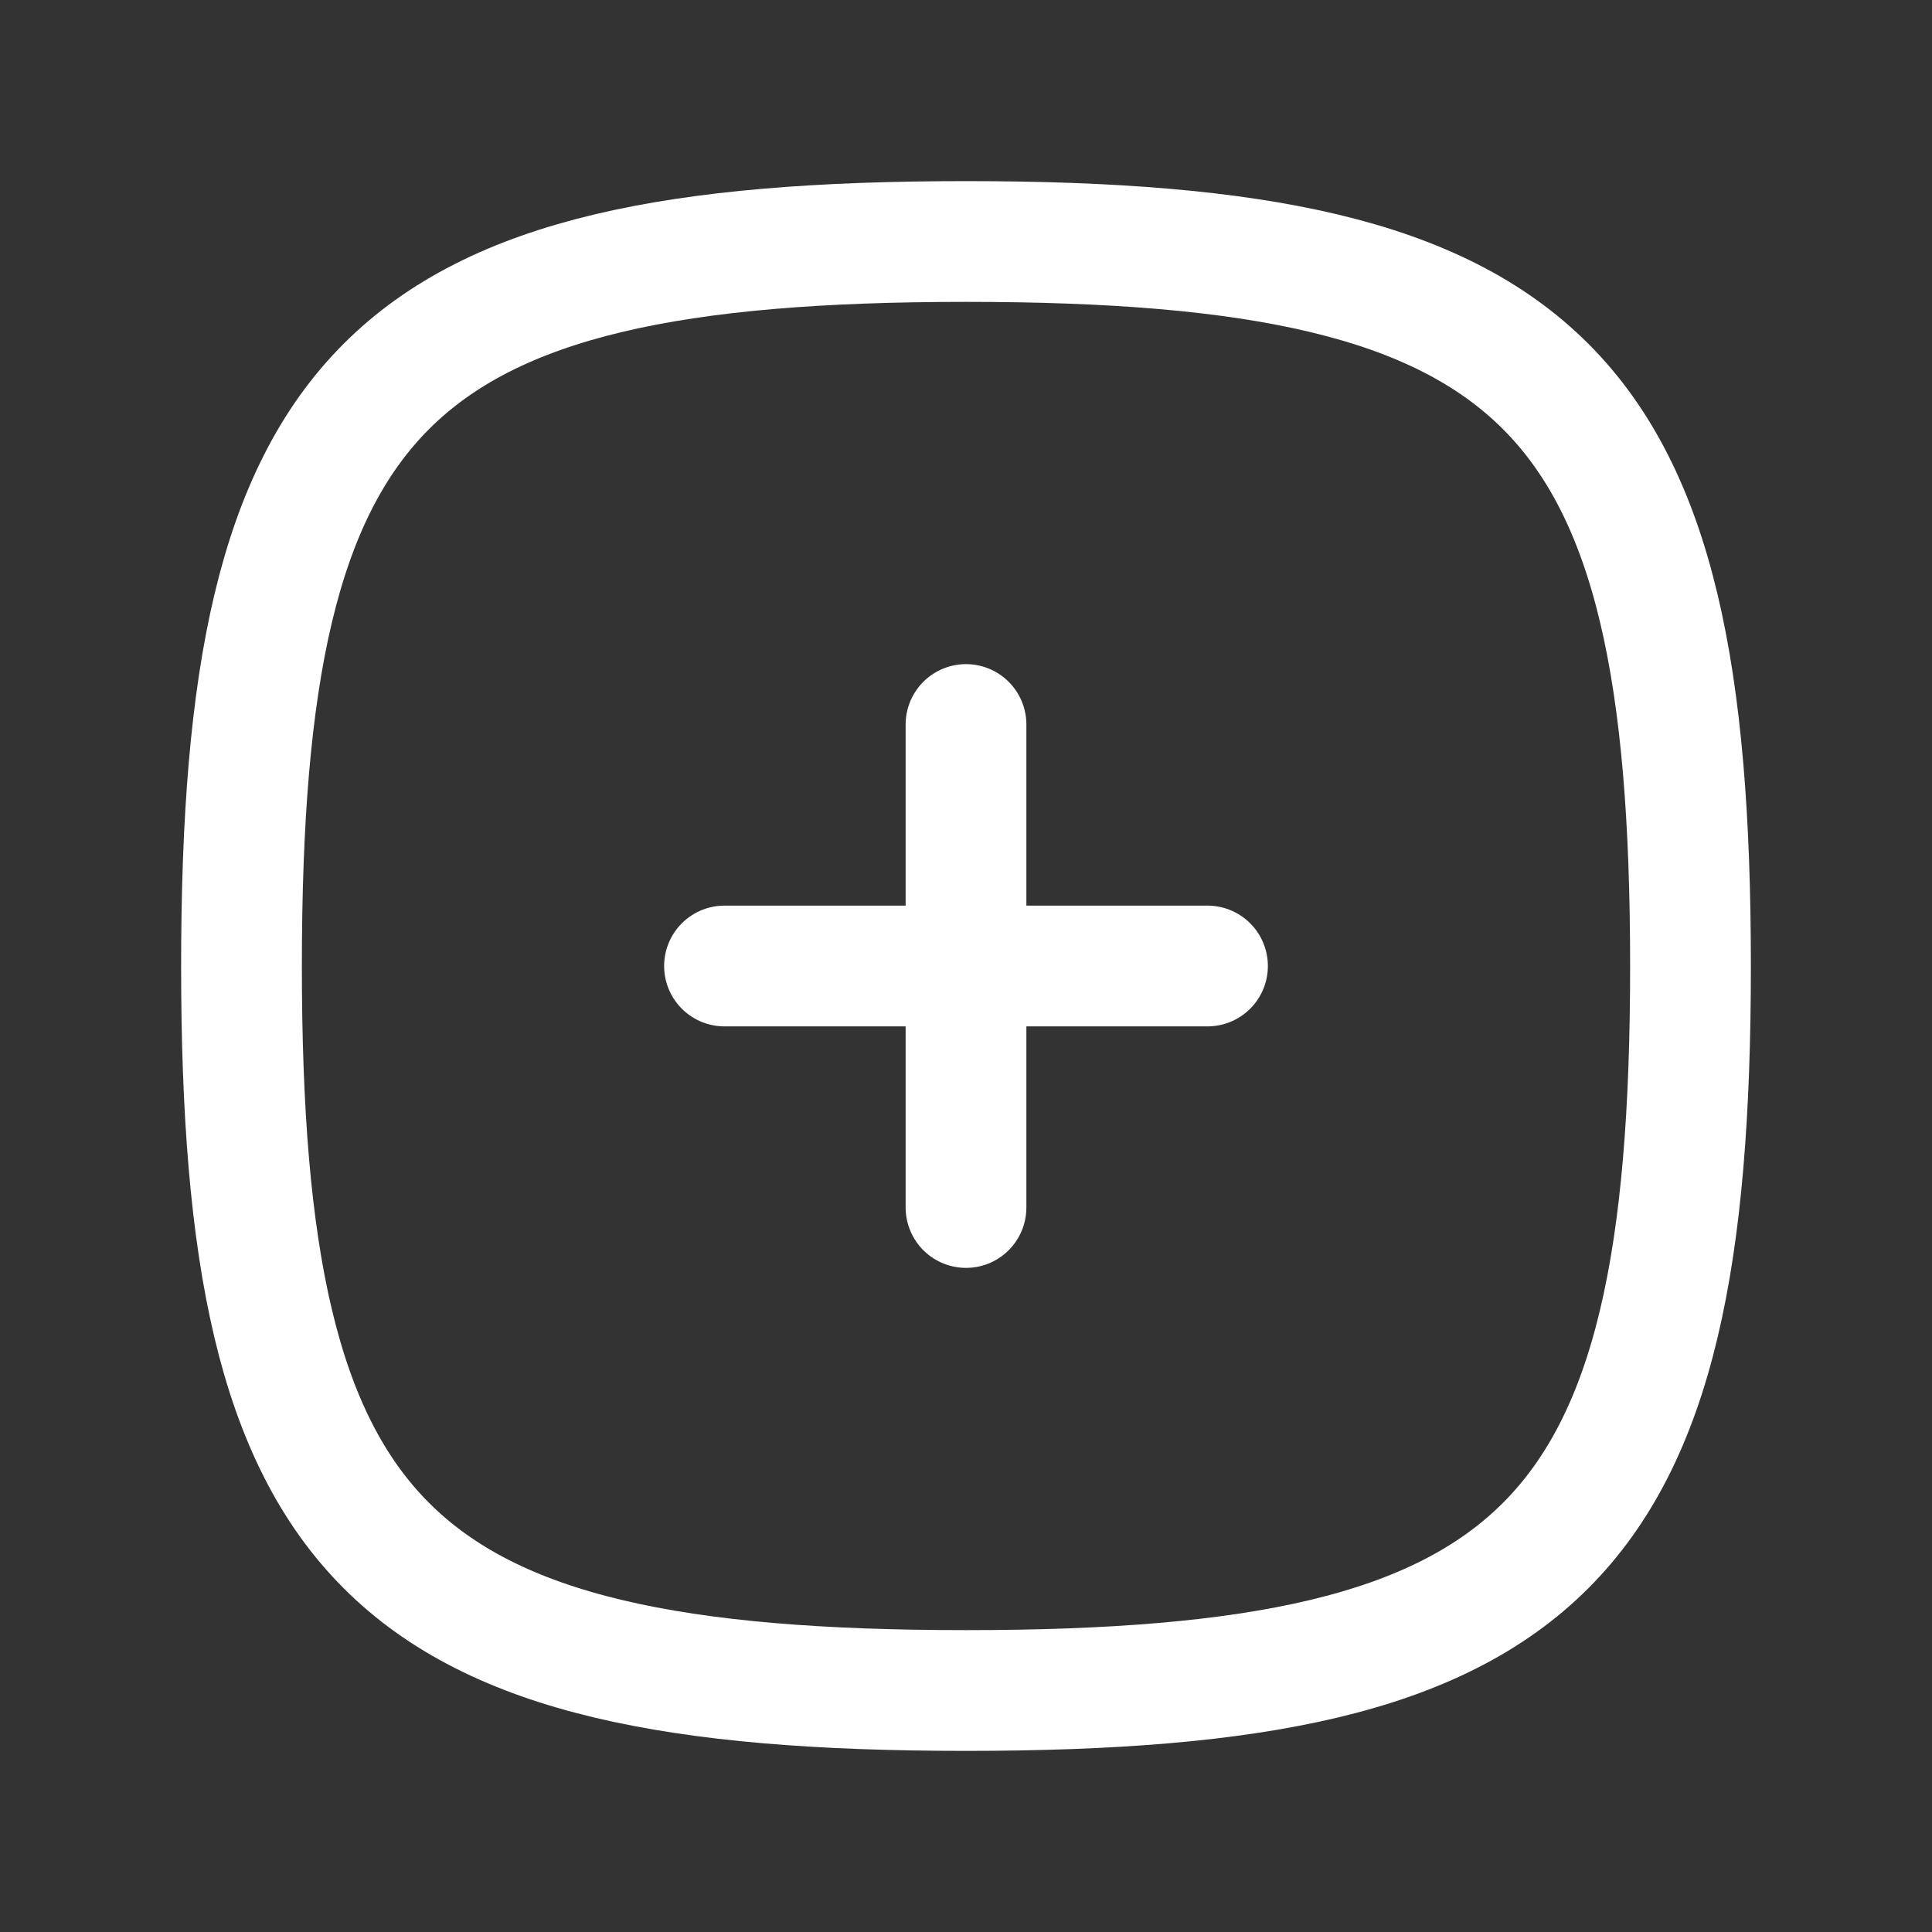 <svg width="24" height="24" viewBox="0 0 24 24" fill="none" xmlns="http://www.w3.org/2000/svg">
<rect x="0" y="0" width="24" height="24" fill="#333333" stroke="none"/>
<g id="square-rounded-plus 1" clip-path="url(#clip0_34_184)">
<path id="Vector" d="M12 3C19.2 3 21 4.8 21 12C21 19.2 19.2 21 12 21C4.8 21 3 19.2 3 12C3 4.8 4.8 3 12 3Z" stroke="white" stroke-width="1.5" stroke-linecap="round" stroke-linejoin="round"/>
<path id="Vector_2" d="M15 12H9" stroke="white" stroke-width="1.5" stroke-linecap="round" stroke-linejoin="round"/>
<path id="Vector_3" d="M12 9V15" stroke="white" stroke-width="1.5" stroke-linecap="round" stroke-linejoin="round"/>
</g>
<defs>
<clipPath id="clip0_34_184">
<rect width="24" height="24" fill="white"/>
</clipPath>
</defs>
</svg>
